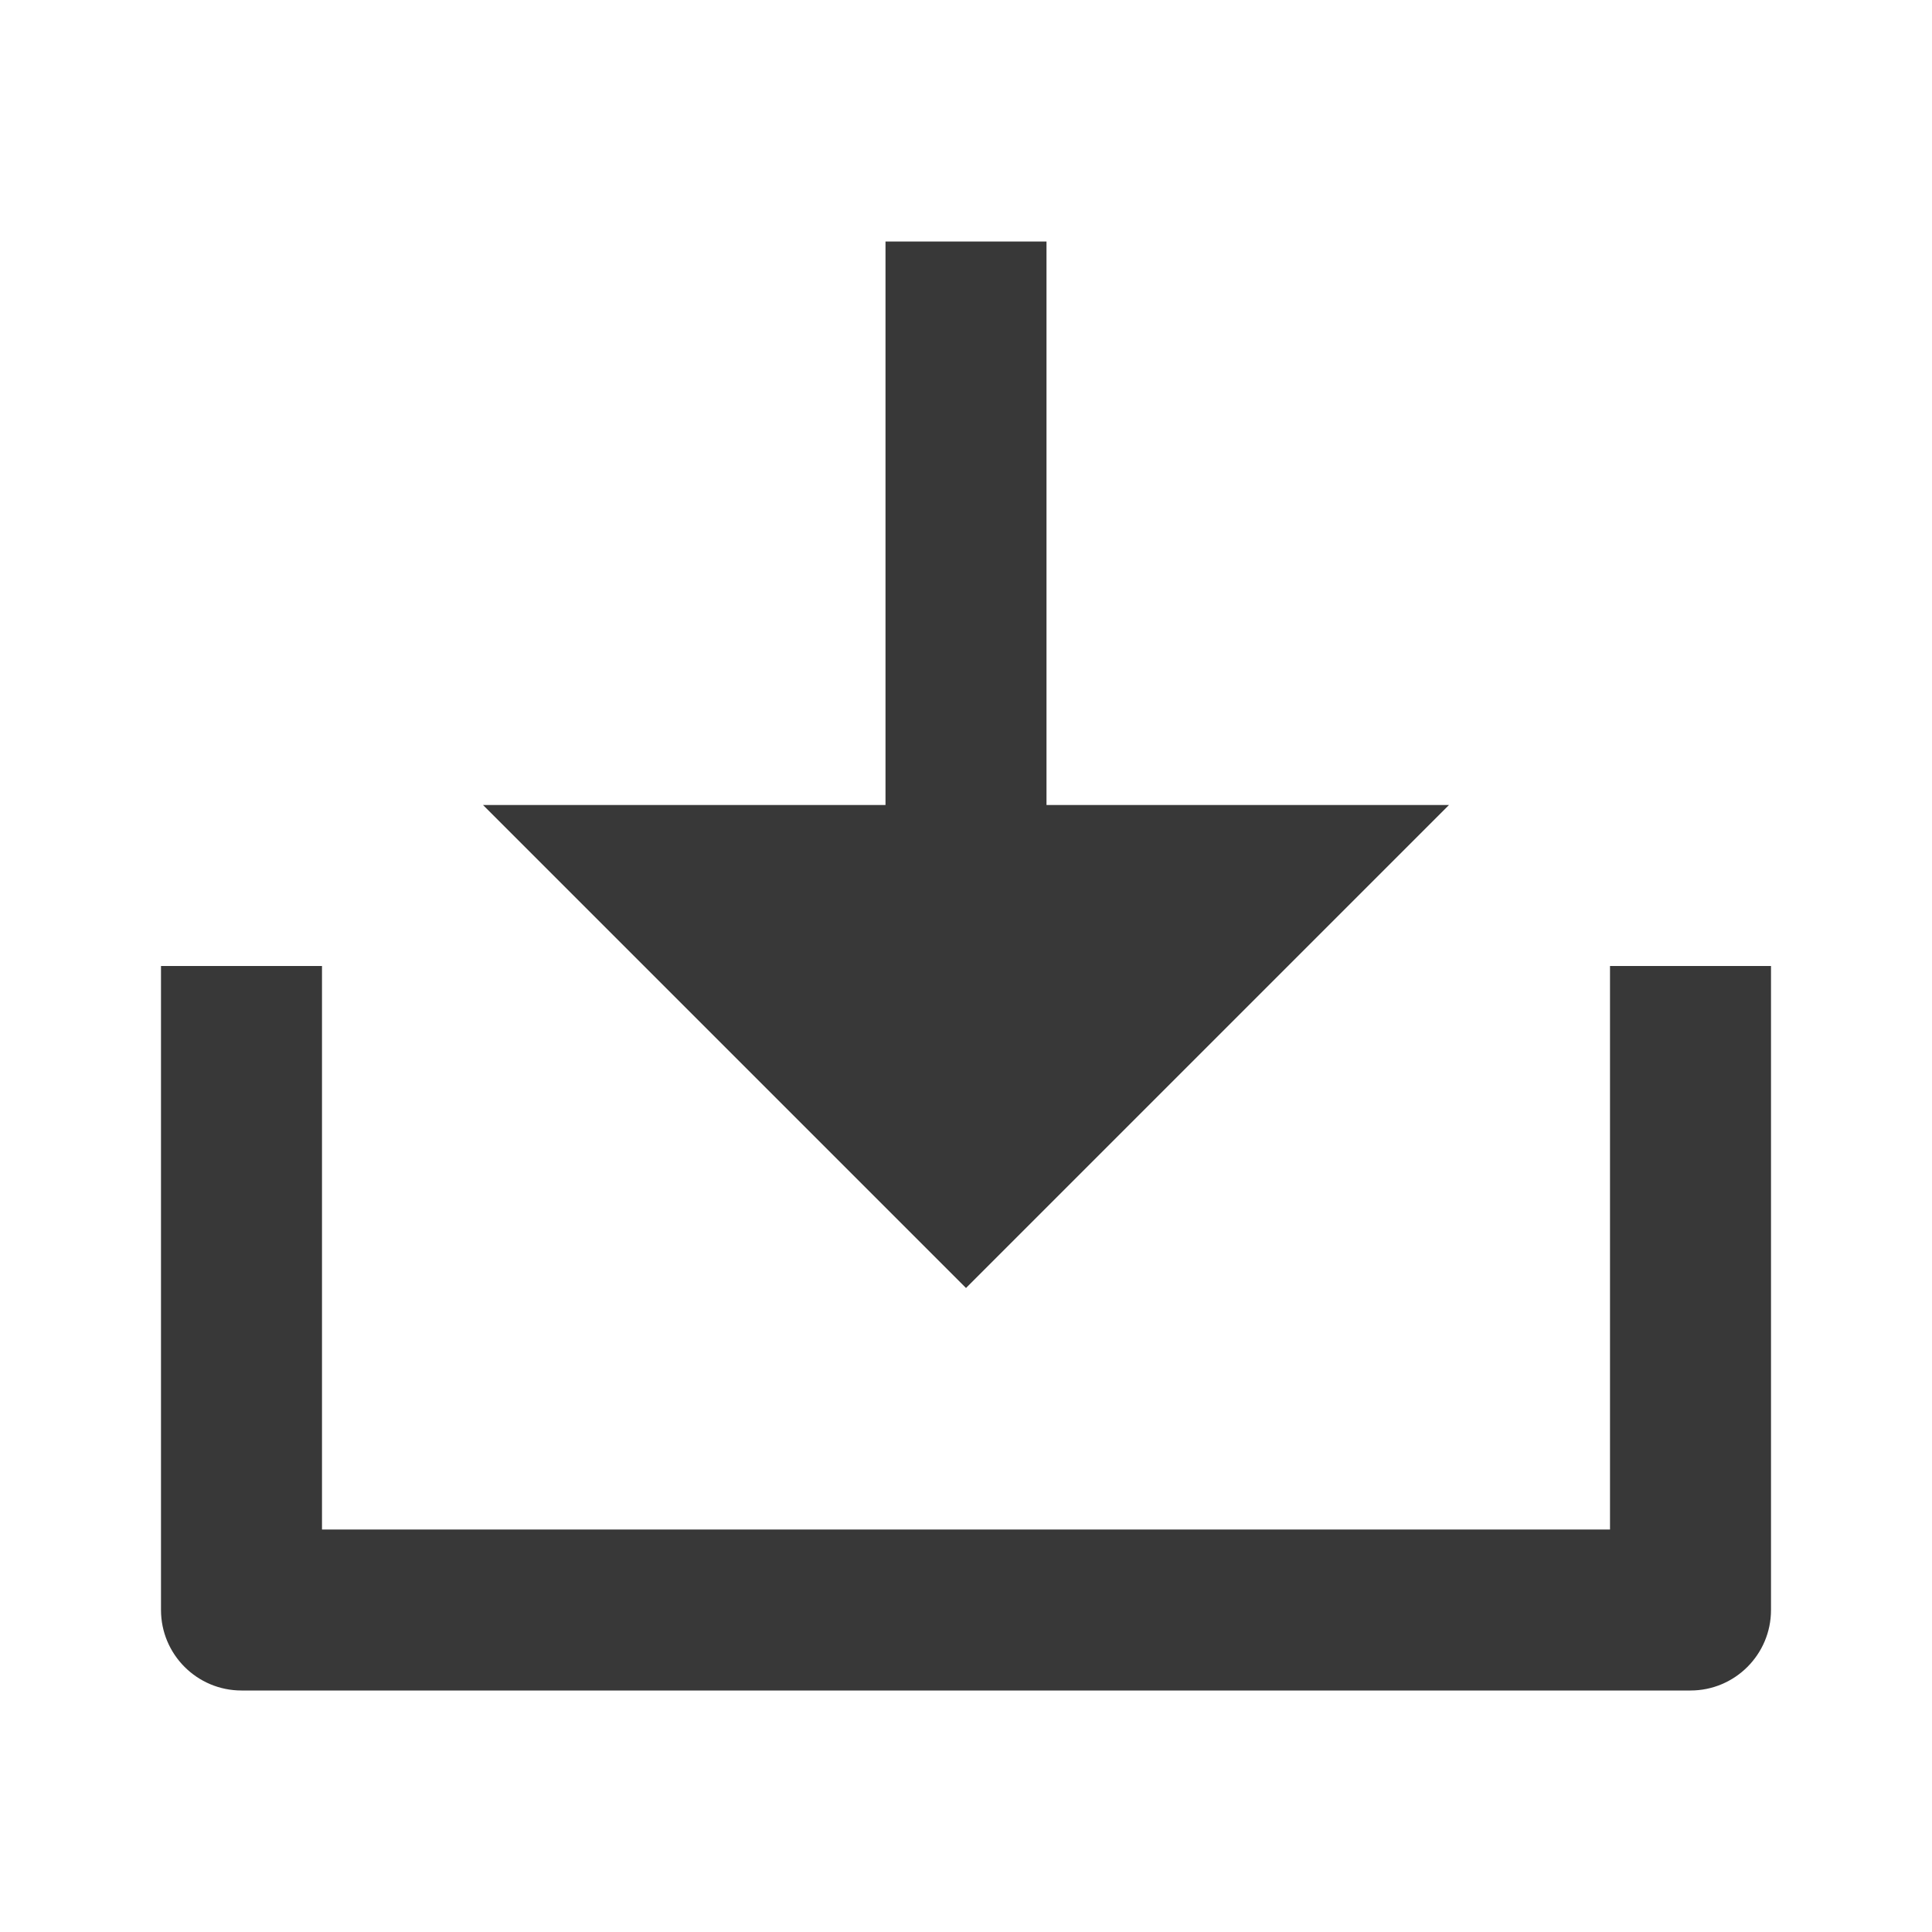 <svg xmlns="http://www.w3.org/2000/svg" width="24" height="24" viewBox="0 0 24 24">
    <g fill="none" fill-rule="evenodd">
        <g>
            <g>
                <path d="M0 0L24 0 24 24 0 24z" transform="translate(-1282, -262) translate(280, 232) translate(1002, 30)"/>
                <path fill="#383838" fill-rule="nonzero" d="M13 10h5l-6 6-6-6h5V3h2v7zm-9 9h16v-7h2v8c0 .552-.448 1-1 1H3c-.552 0-1-.448-1-1v-8h2v7z" transform="translate(-1282, -262) translate(280, 232) translate(1002, 30)"/>
            </g>
        </g>
    </g>
</svg>
